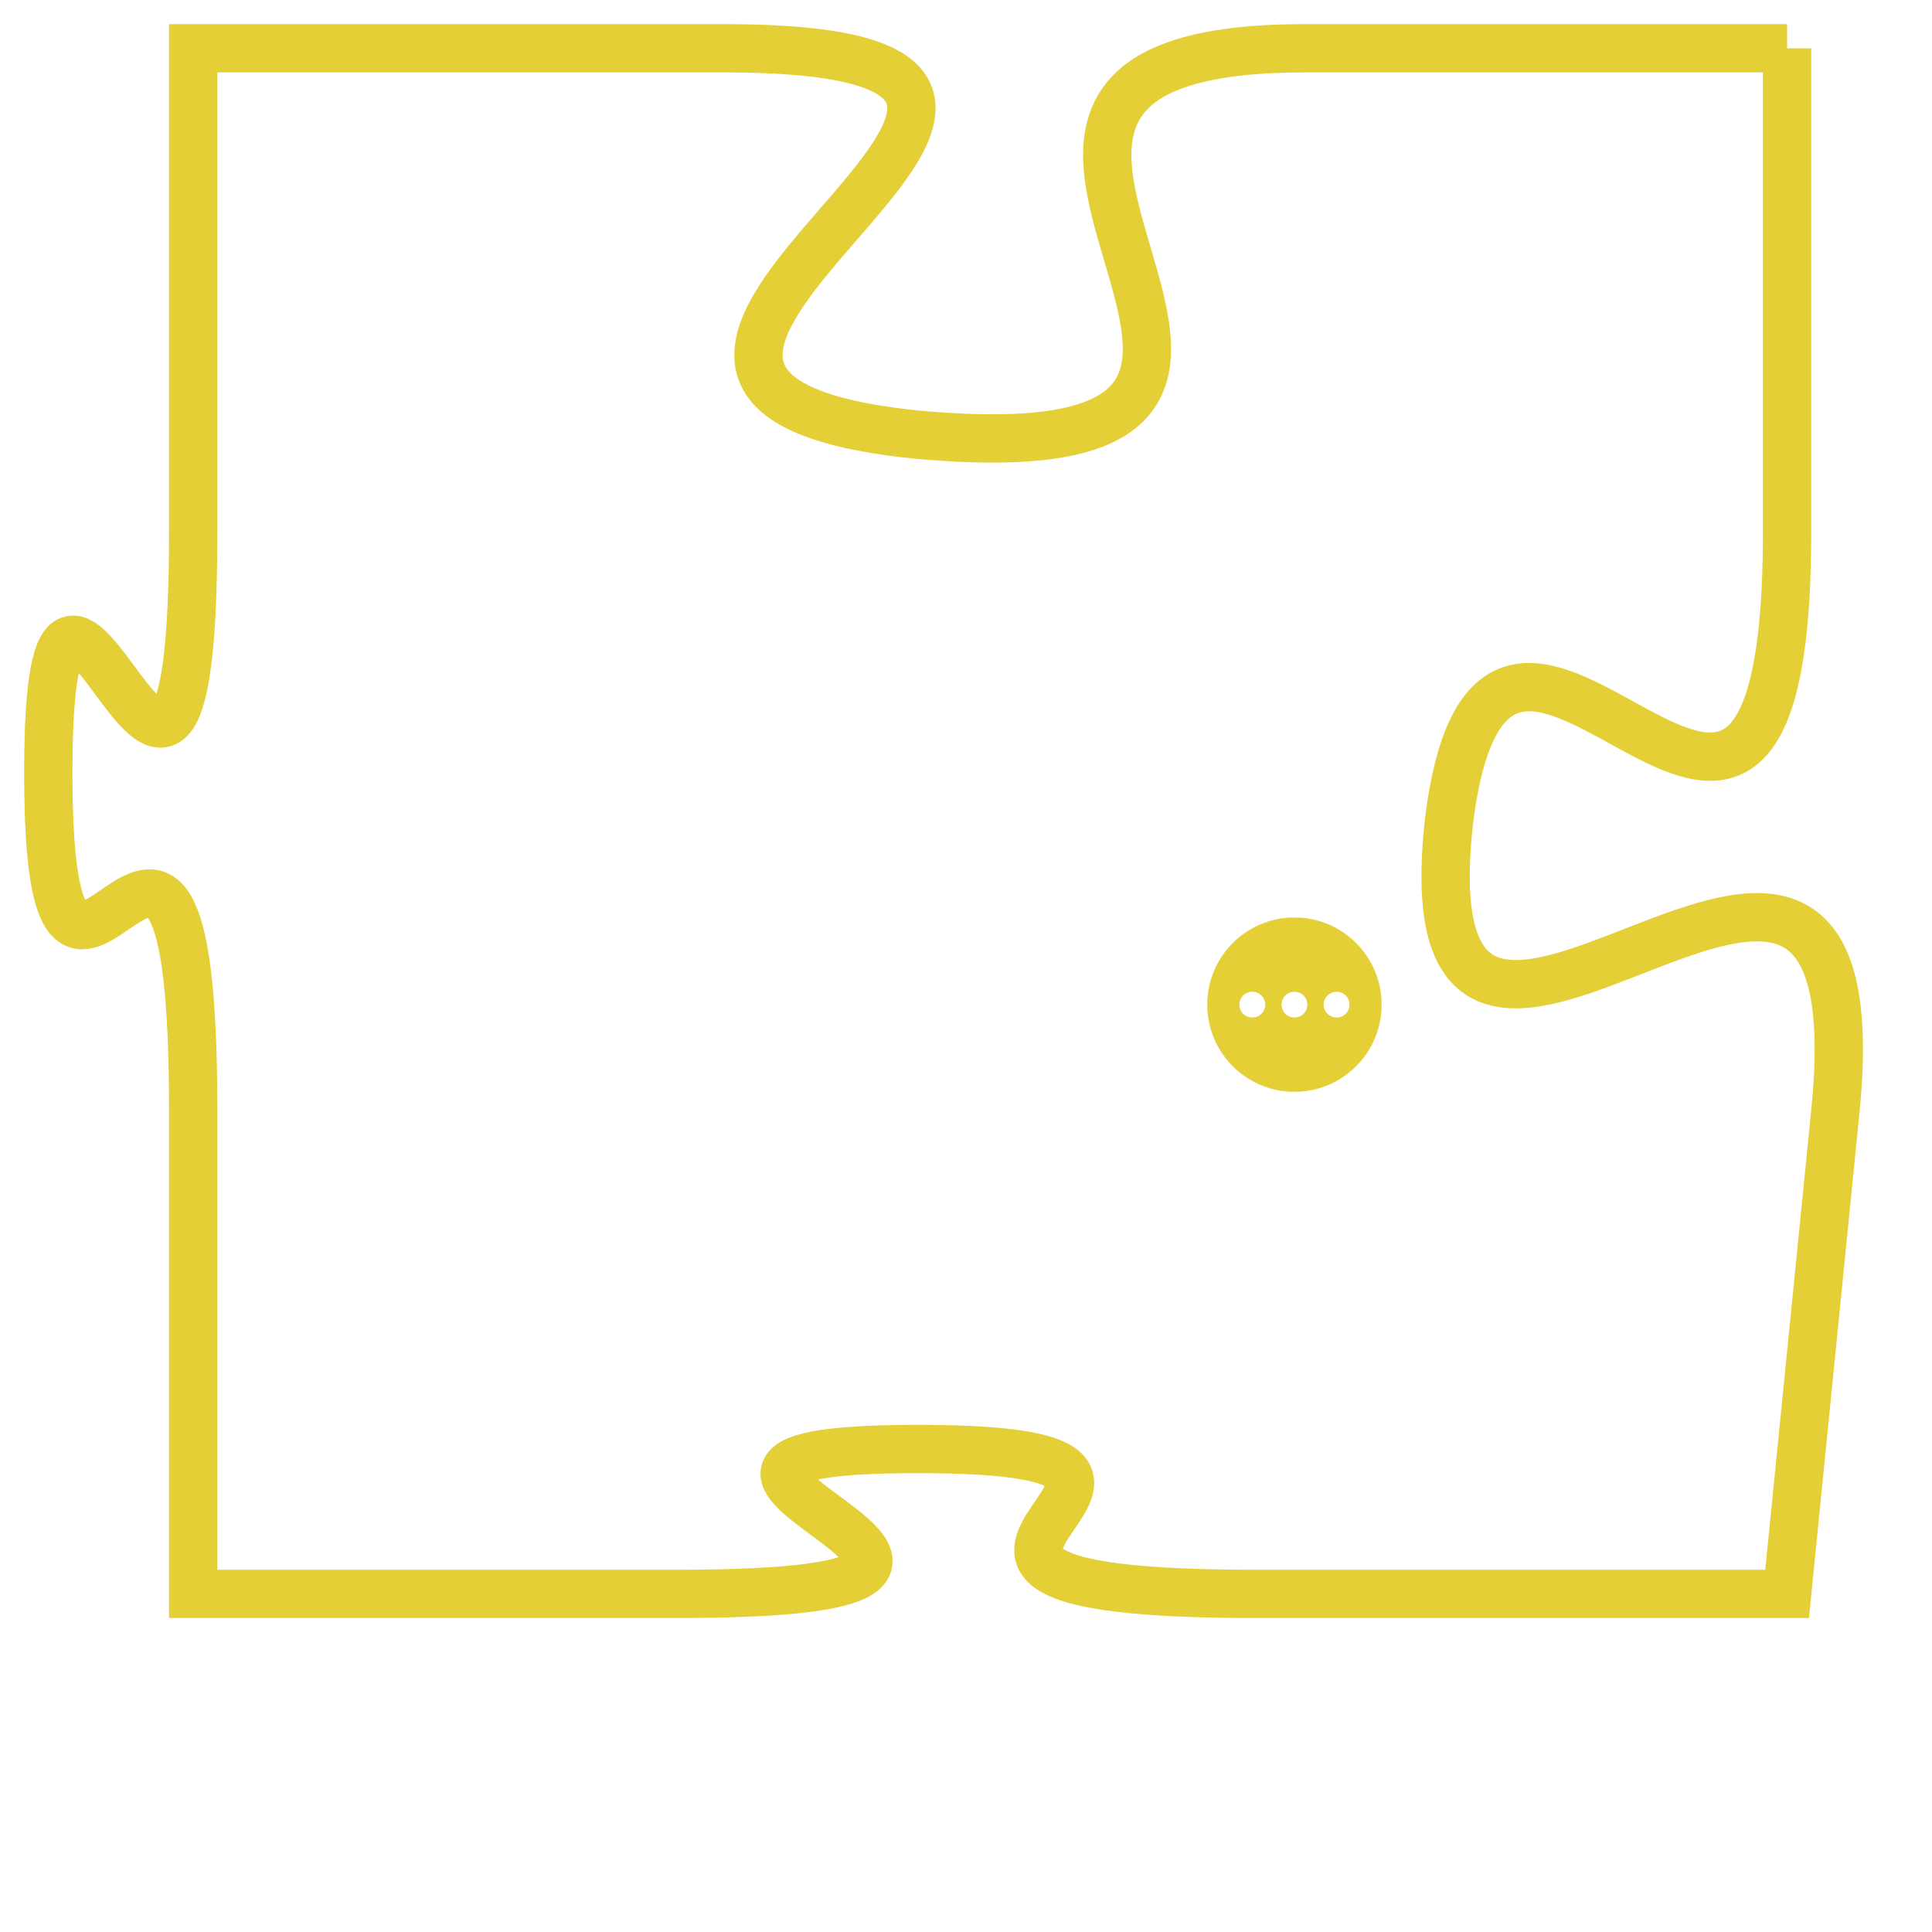 <svg version="1.1" xmlns="http://www.w3.org/2000/svg" xmlns:xlink="http://www.w3.org/1999/xlink" fill="transparent" x="0" y="0" width="350" height="350" preserveAspectRatio="xMinYMin slice"><style type="text/css">.links{fill:transparent;stroke: #E4CF37;}.links:hover{fill:#63D272; opacity:0.4;}</style><defs><g id="allt"><path id="t6151" d="M1386,1504 L1376,1504 C1366,1504 1379,1513 1368,1512 C1358,1511 1375,1504 1364,1504 L1353,1504 1353,1504 L1353,1514 C1353,1524 1350,1511 1350,1519 C1350,1527 1353,1516 1353,1526 L1353,1536 1353,1536 L1363,1536 C1373,1536 1360,1533 1368,1533 C1376,1533 1365,1536 1375,1536 L1386,1536 1386,1536 L1387,1526 C1388,1516 1378,1529 1379,1520 C1380,1512 1386,1525 1386,1514 L1386,1504"/></g><clipPath id="c" clipRule="evenodd" fill="transparent"><use href="#t6151"/></clipPath></defs><svg viewBox="1349 1503 40 34" preserveAspectRatio="xMinYMin meet"><svg width="4380" height="2430"><g><image crossorigin="anonymous" x="0" y="0" href="https://nftpuzzle.license-token.com/assets/completepuzzle.svg" width="100%" height="100%" /><g class="links"><use href="#t6151"/></g></g></svg><svg x="1374" y="1522" height="9%" width="9%" viewBox="0 0 330 330"><g><a xlink:href="https://nftpuzzle.license-token.com/" class="links"><title>See the most innovative NFT based token software licensing project</title><path fill="#E4CF37" id="more" d="M165,0C74.019,0,0,74.019,0,165s74.019,165,165,165s165-74.019,165-165S255.981,0,165,0z M85,190 c-13.785,0-25-11.215-25-25s11.215-25,25-25s25,11.215,25,25S98.785,190,85,190z M165,190c-13.785,0-25-11.215-25-25 s11.215-25,25-25s25,11.215,25,25S178.785,190,165,190z M245,190c-13.785,0-25-11.215-25-25s11.215-25,25-25 c13.785,0,25,11.215,25,25S258.785,190,245,190z"></path></a></g></svg></svg></svg>